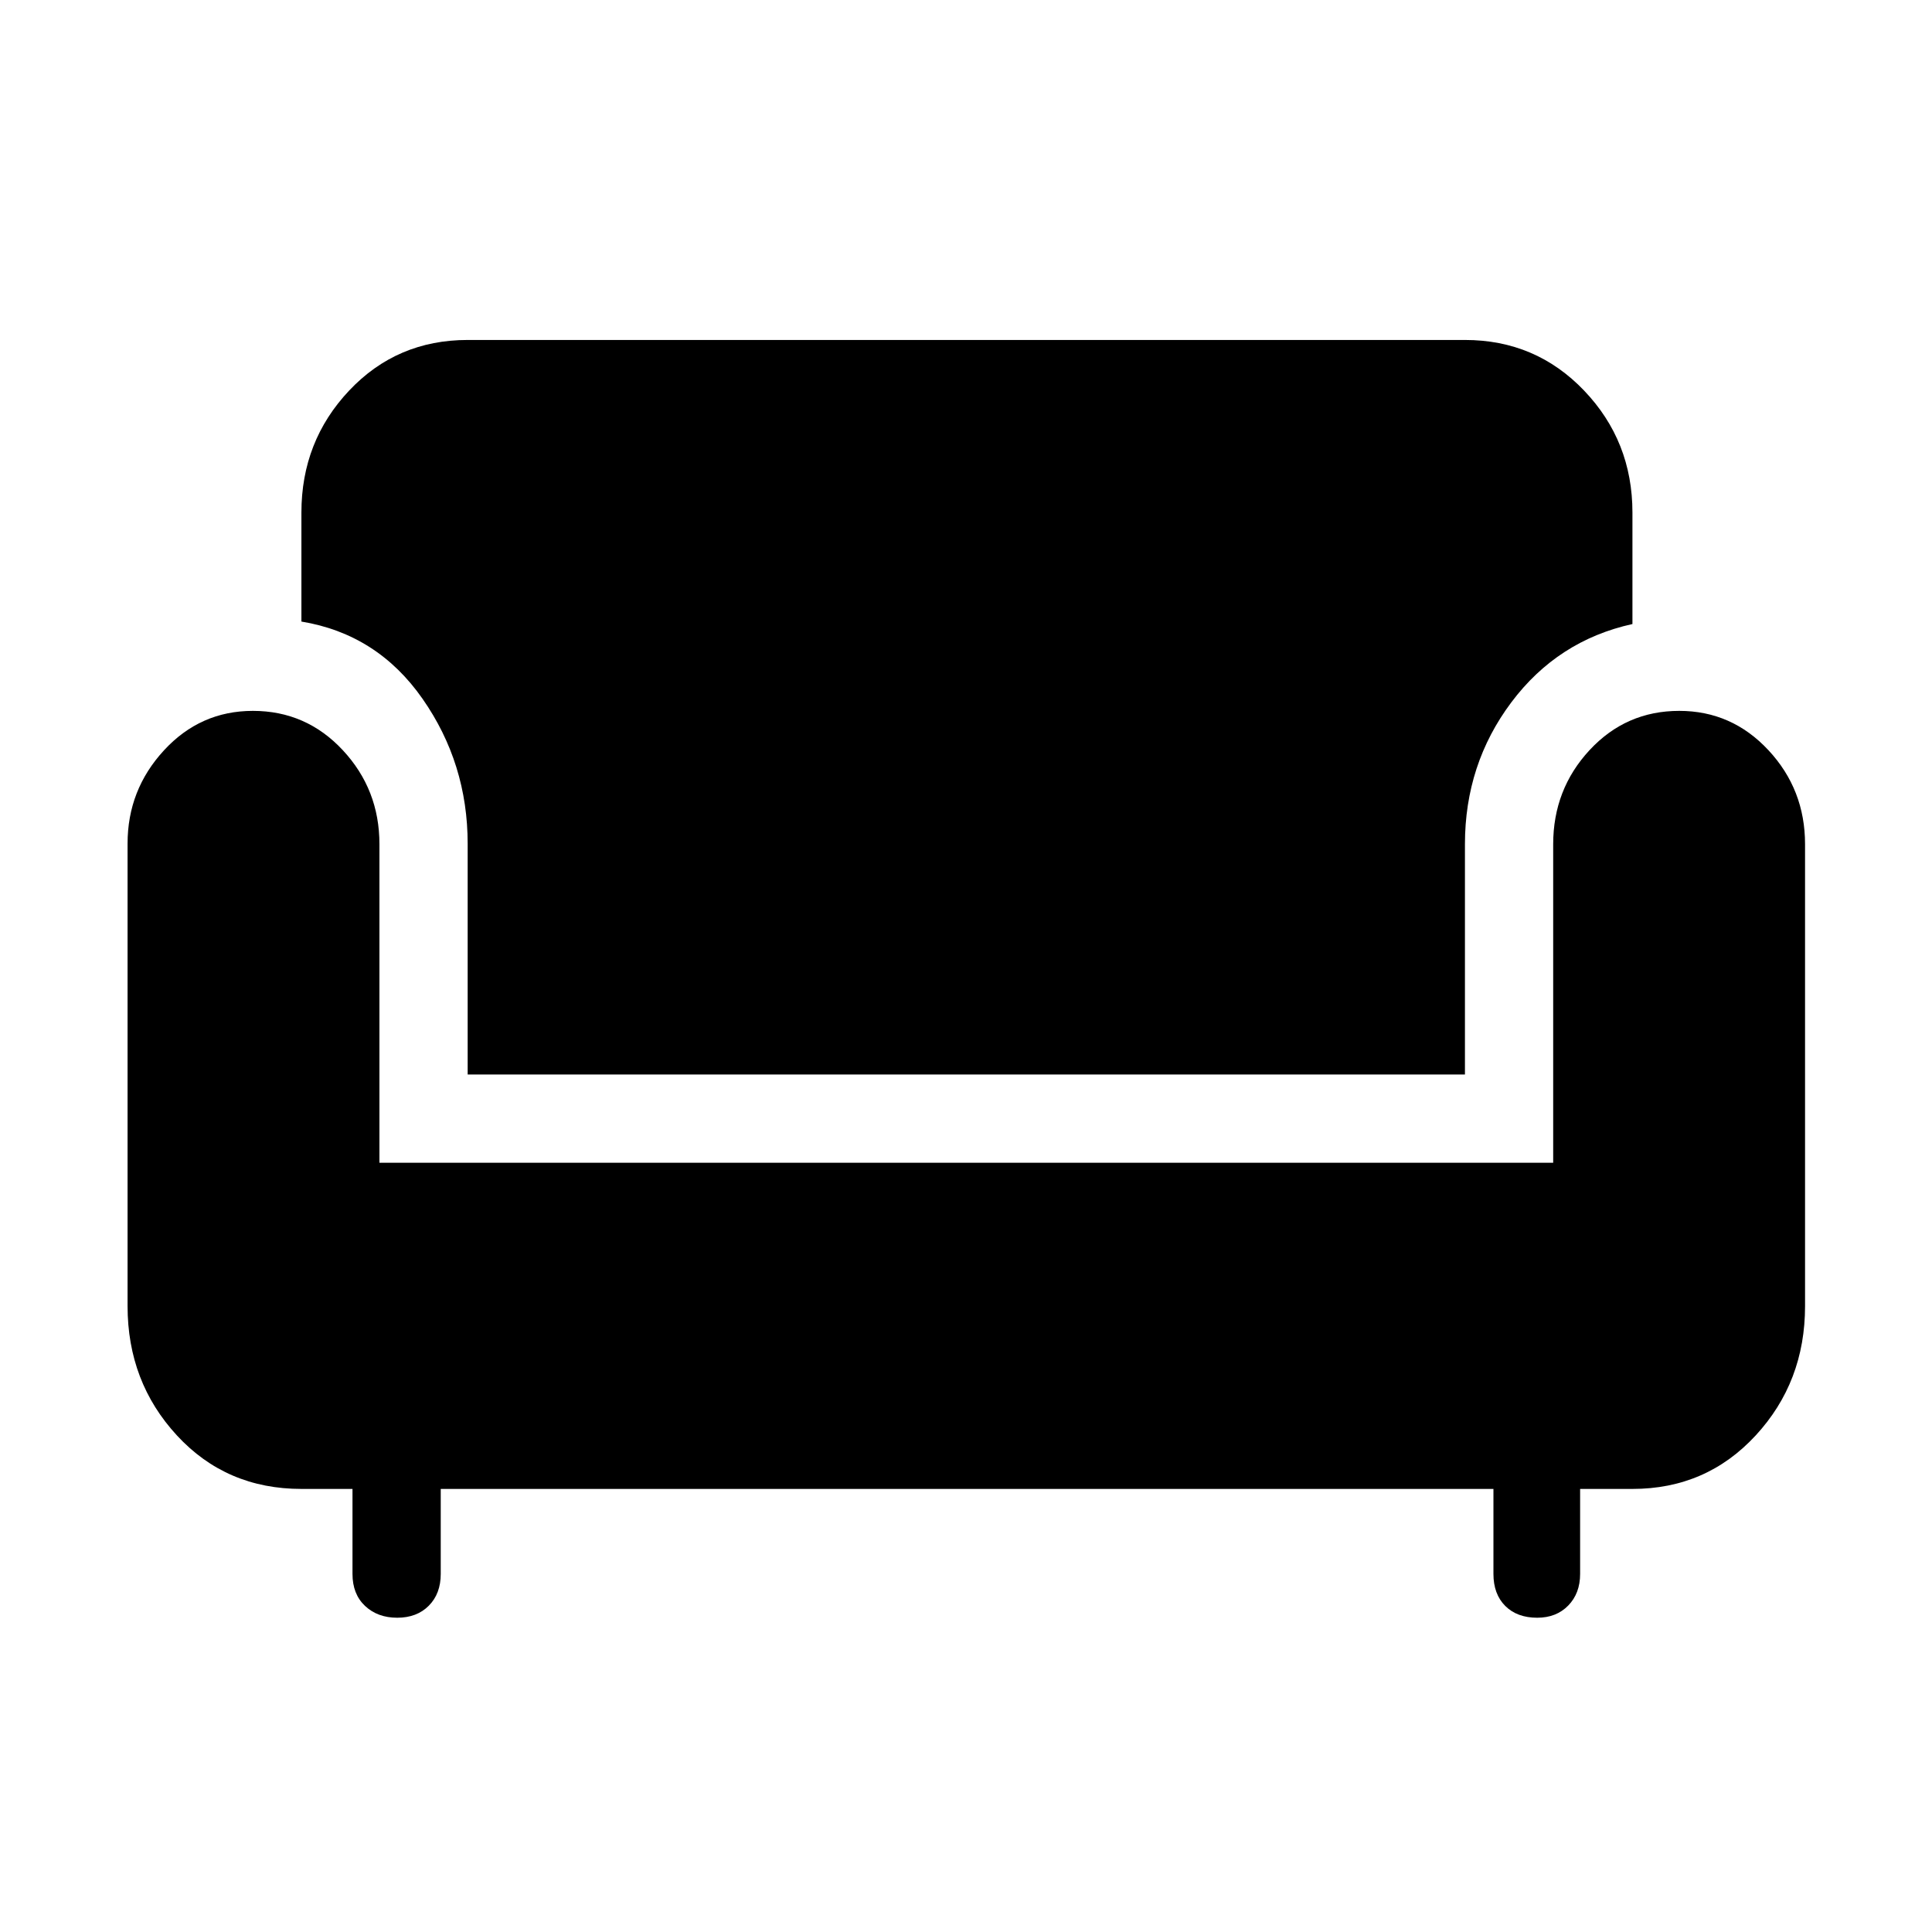 <svg xmlns="http://www.w3.org/2000/svg" height="48" viewBox="0 -960 960 960" width="48"><path d="M197.38-156.16q-9.76 0-15.99-5.86-6.24-5.87-6.24-15.9v-42.24h-25.38q-37.31 0-61.85-26.57Q63.39-273.31 63.39-311v-229.84q0-26.69 18.08-46.31 18.07-19.62 44.18-19.62 26.5 0 44.69 19.54 18.2 19.53 18.2 46.69v158.31h583.23v-158.26q0-27.28 18.08-46.78t44.57-19.5q26.11 0 44.31 19.54 18.19 19.53 18.19 46.69V-311q0 37.69-24.54 64.27-24.53 26.57-61.23 26.57h-26v42.24q0 9.64-5.9 15.7-5.91 6.06-15.4 6.06-10.04 0-15.9-5.86-5.87-5.87-5.87-15.9v-42.24H219v42.24q0 9.8-5.92 15.78-5.93 5.98-15.7 5.98Zm35-269.92v-114.66q0-39.94-22.44-72.06-22.44-32.12-60.17-38.35v-54.16q0-35.46 23.72-60.61t58.89-25.15h495.54q35.18 0 59.21 25.15 24.02 25.15 24.02 60.61v55.39Q774-641.73 750.96-611q-23.04 30.73-23.04 70.46v114.46H232.38Z"/></svg>